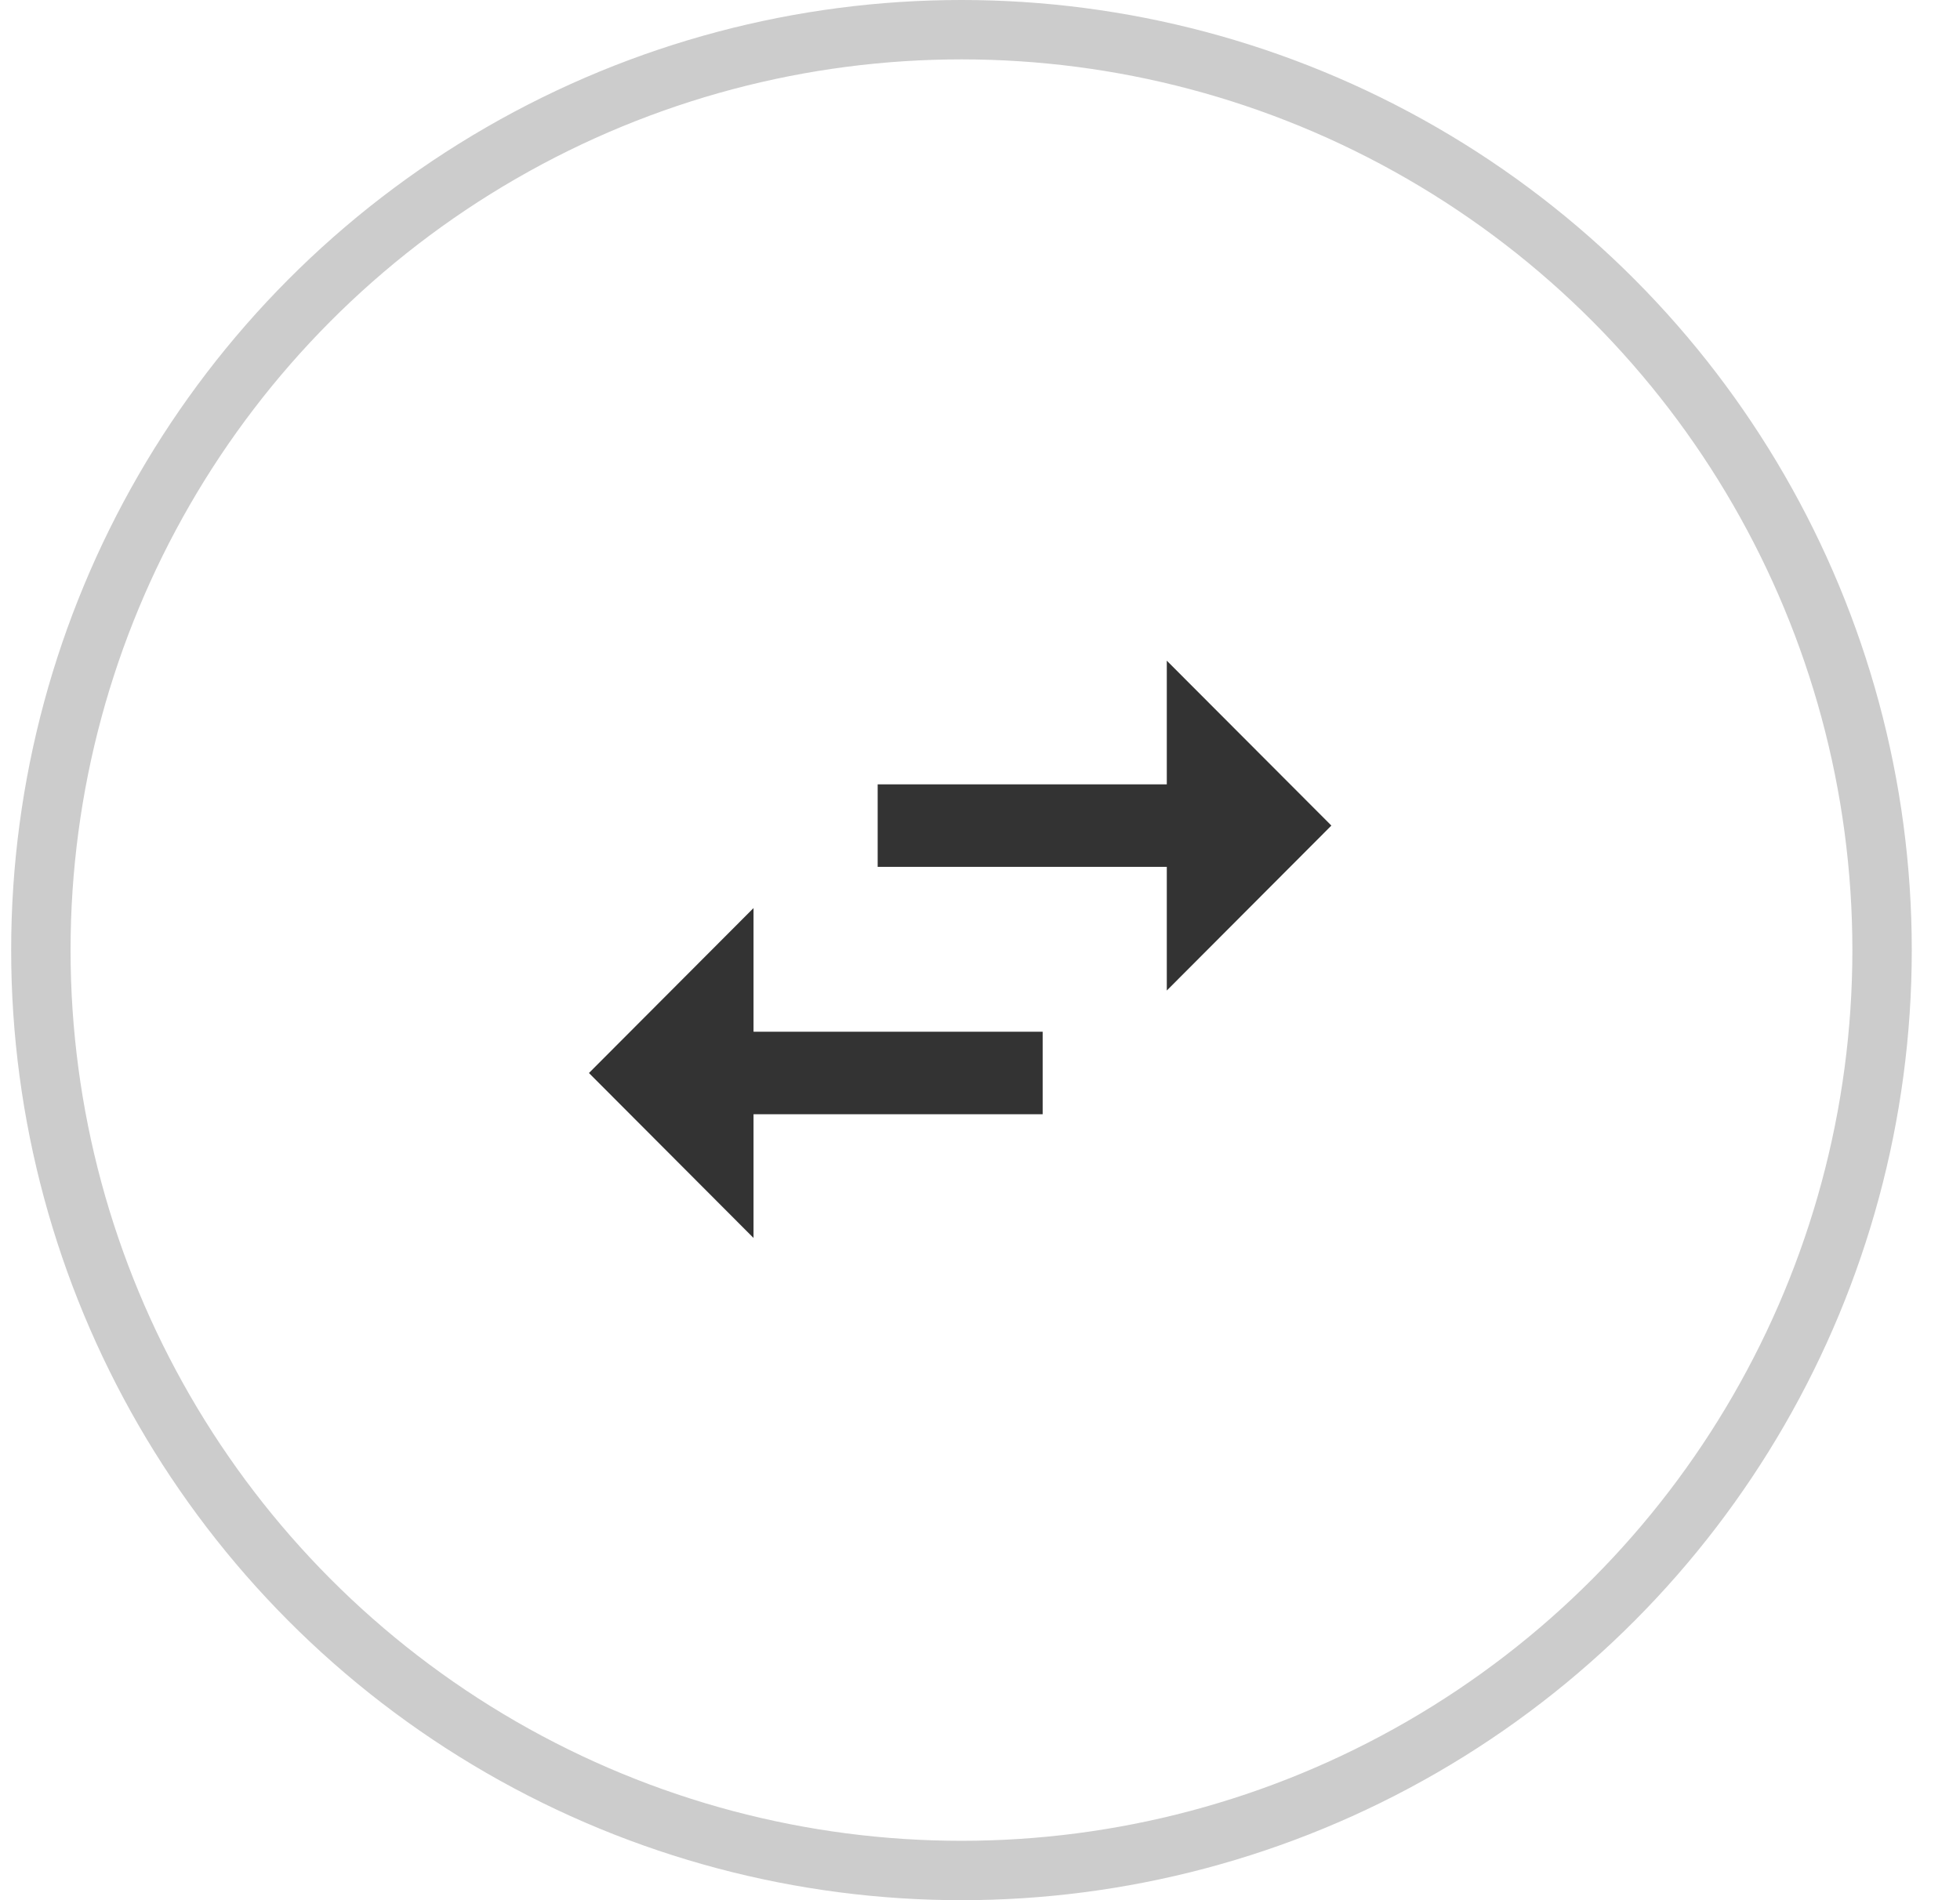 <svg width="33" height="32" viewBox="0 0 33 32" fill="none" xmlns="http://www.w3.org/2000/svg">
<circle cx="16.188" cy="16" r="15.5" stroke="black" stroke-opacity="0.2"/>
<g clip-path="url(#clip0_0_1)">
<path d="M12.687 15.292L9.916 18.07L12.687 20.848V18.764H17.555V17.375H12.687V15.292ZM22.416 13.903L19.645 11.126V13.209H14.777V14.598H19.645V16.681L22.416 13.903Z" fill="black" fill-opacity="0.8"/>
</g>
<defs>
<clipPath id="clip0_0_1">
<rect width="16.667" height="16.667" fill="white" transform="translate(7.833 7.653)"/>
</clipPath>
</defs>
</svg>
